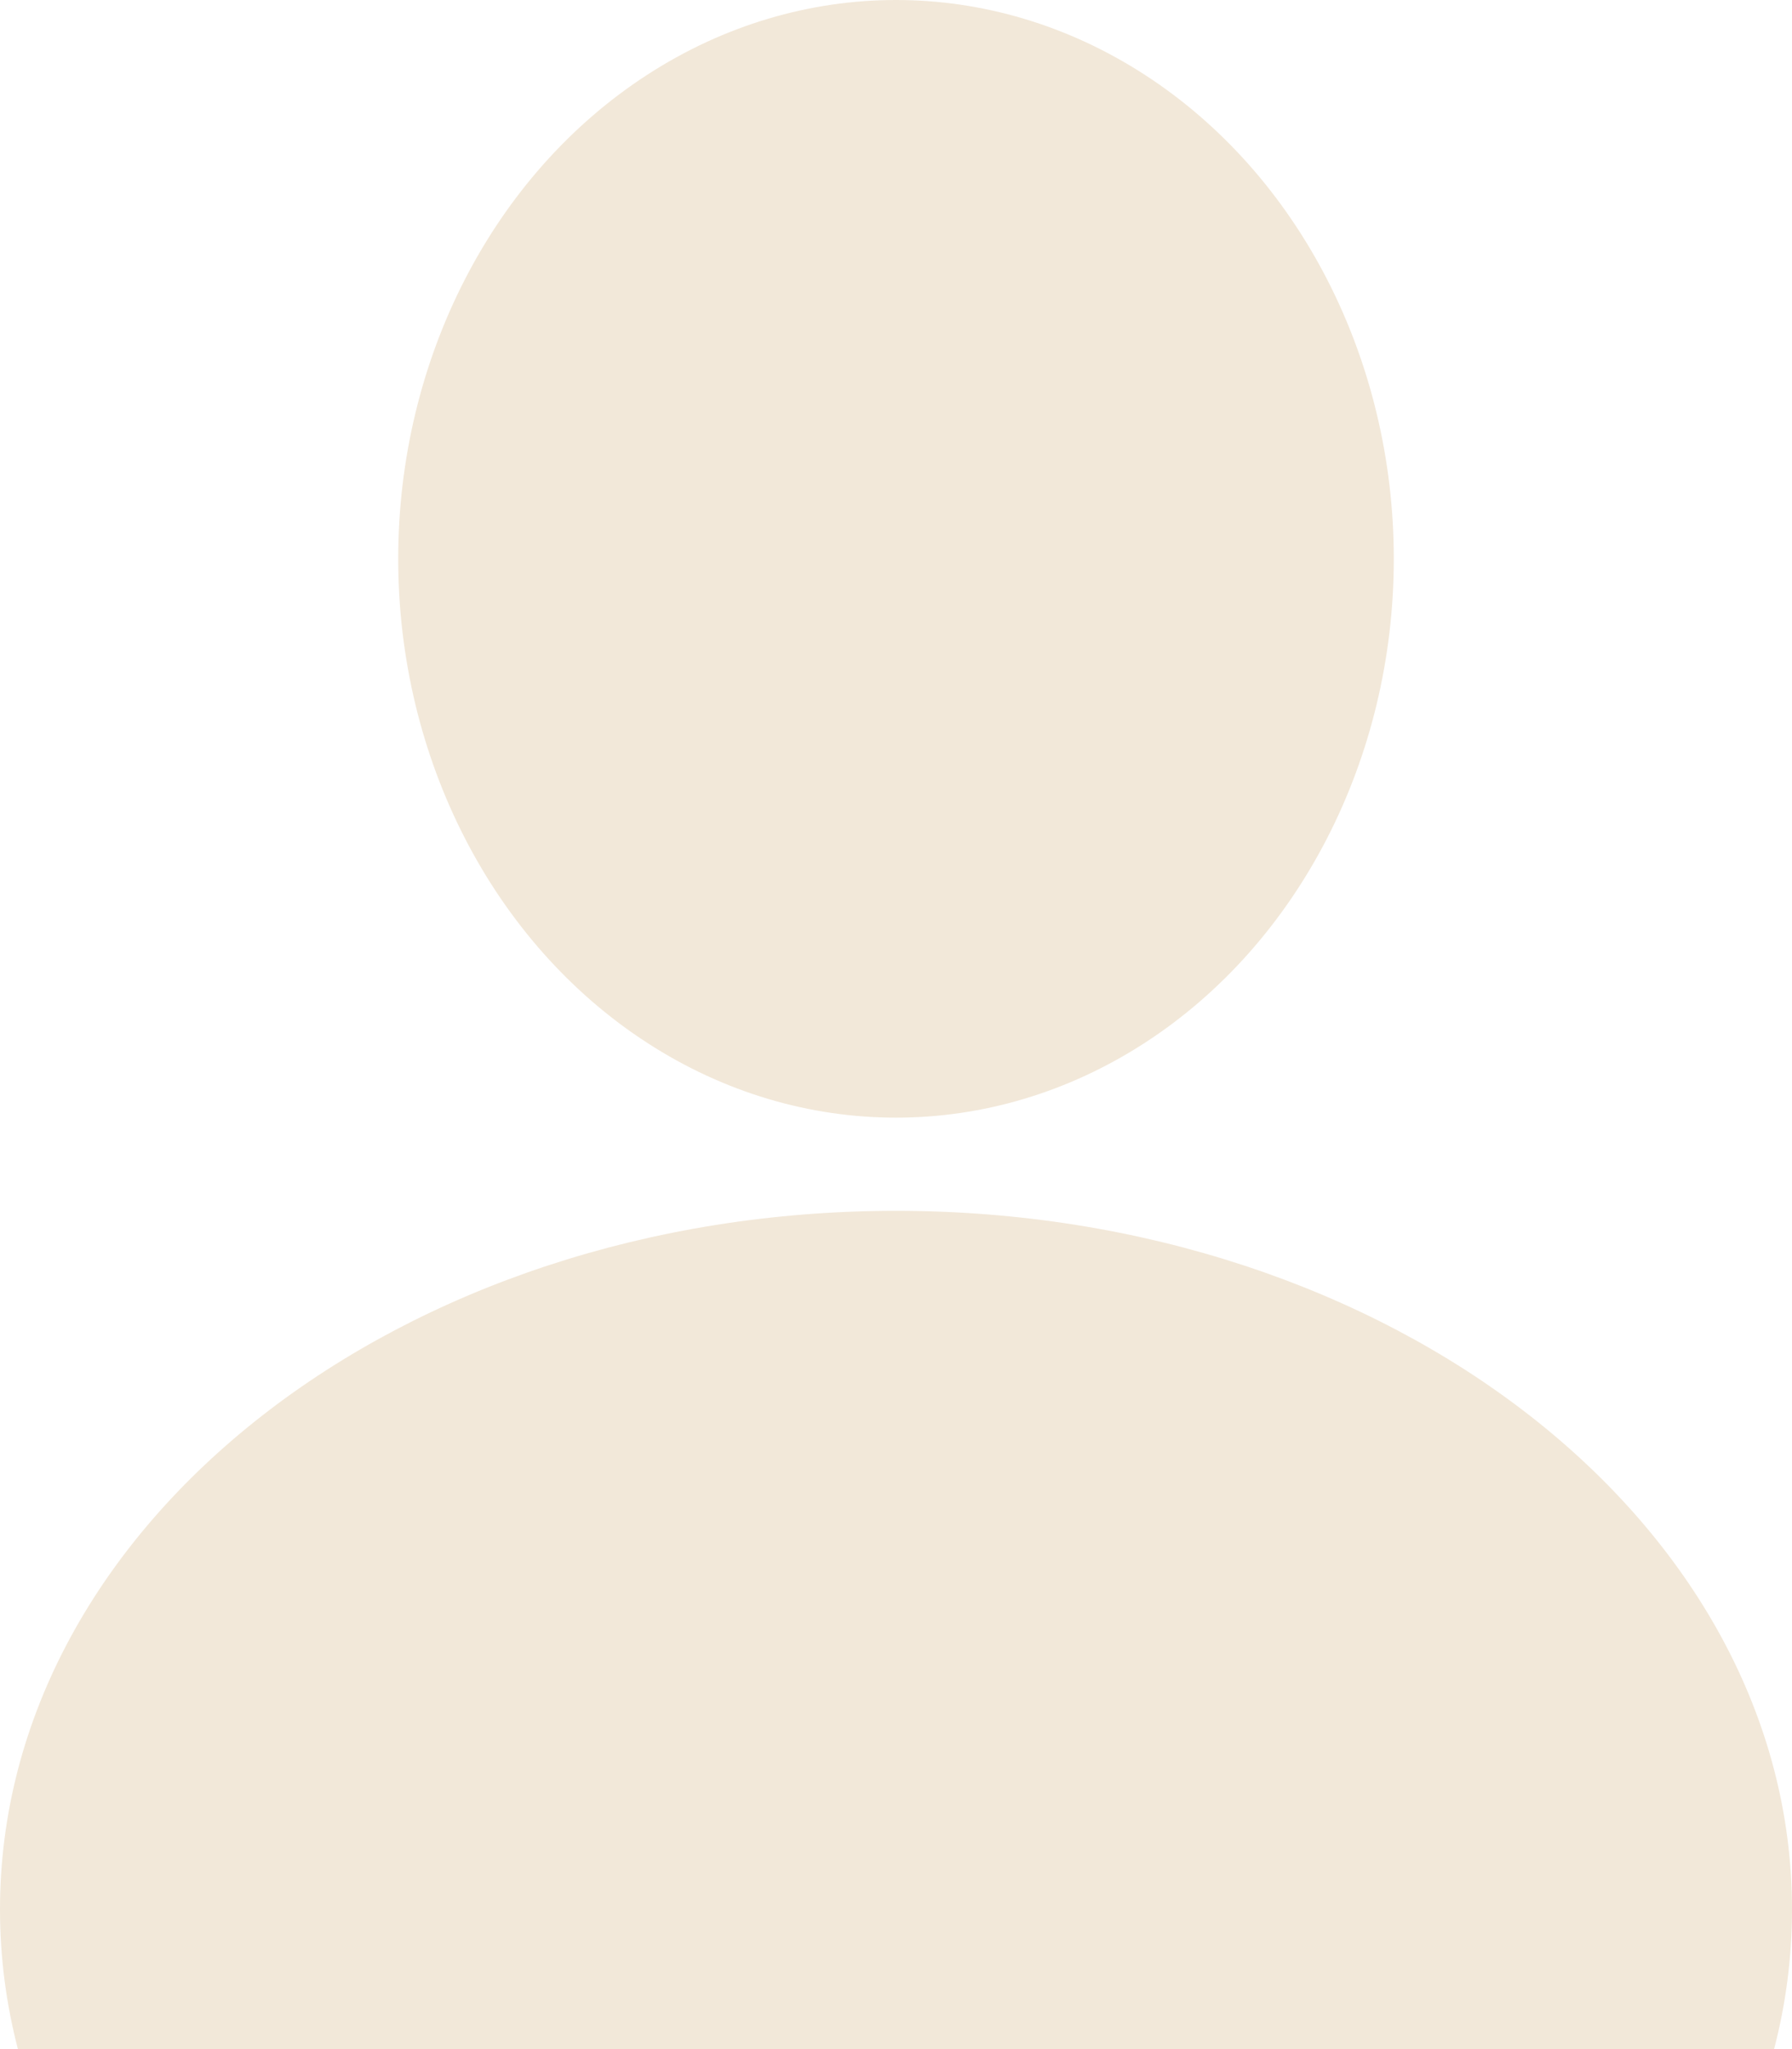 <svg width="28" height="32" viewBox="0 0 28 32" fill="none" xmlns="http://www.w3.org/2000/svg">
<ellipse cx="14" cy="8.727" rx="7.778" ry="8.727" fill="#F2E8D9"/>
<path fill-rule="evenodd" clip-rule="evenodd" d="M27.72 32C27.904 31.295 28 30.565 28 29.818C28 23.793 21.732 18.909 14 18.909C6.268 18.909 0 23.793 0 29.818C0 30.565 0.096 31.295 0.28 32H27.72Z" fill="#F2E8D9"/>
</svg>
